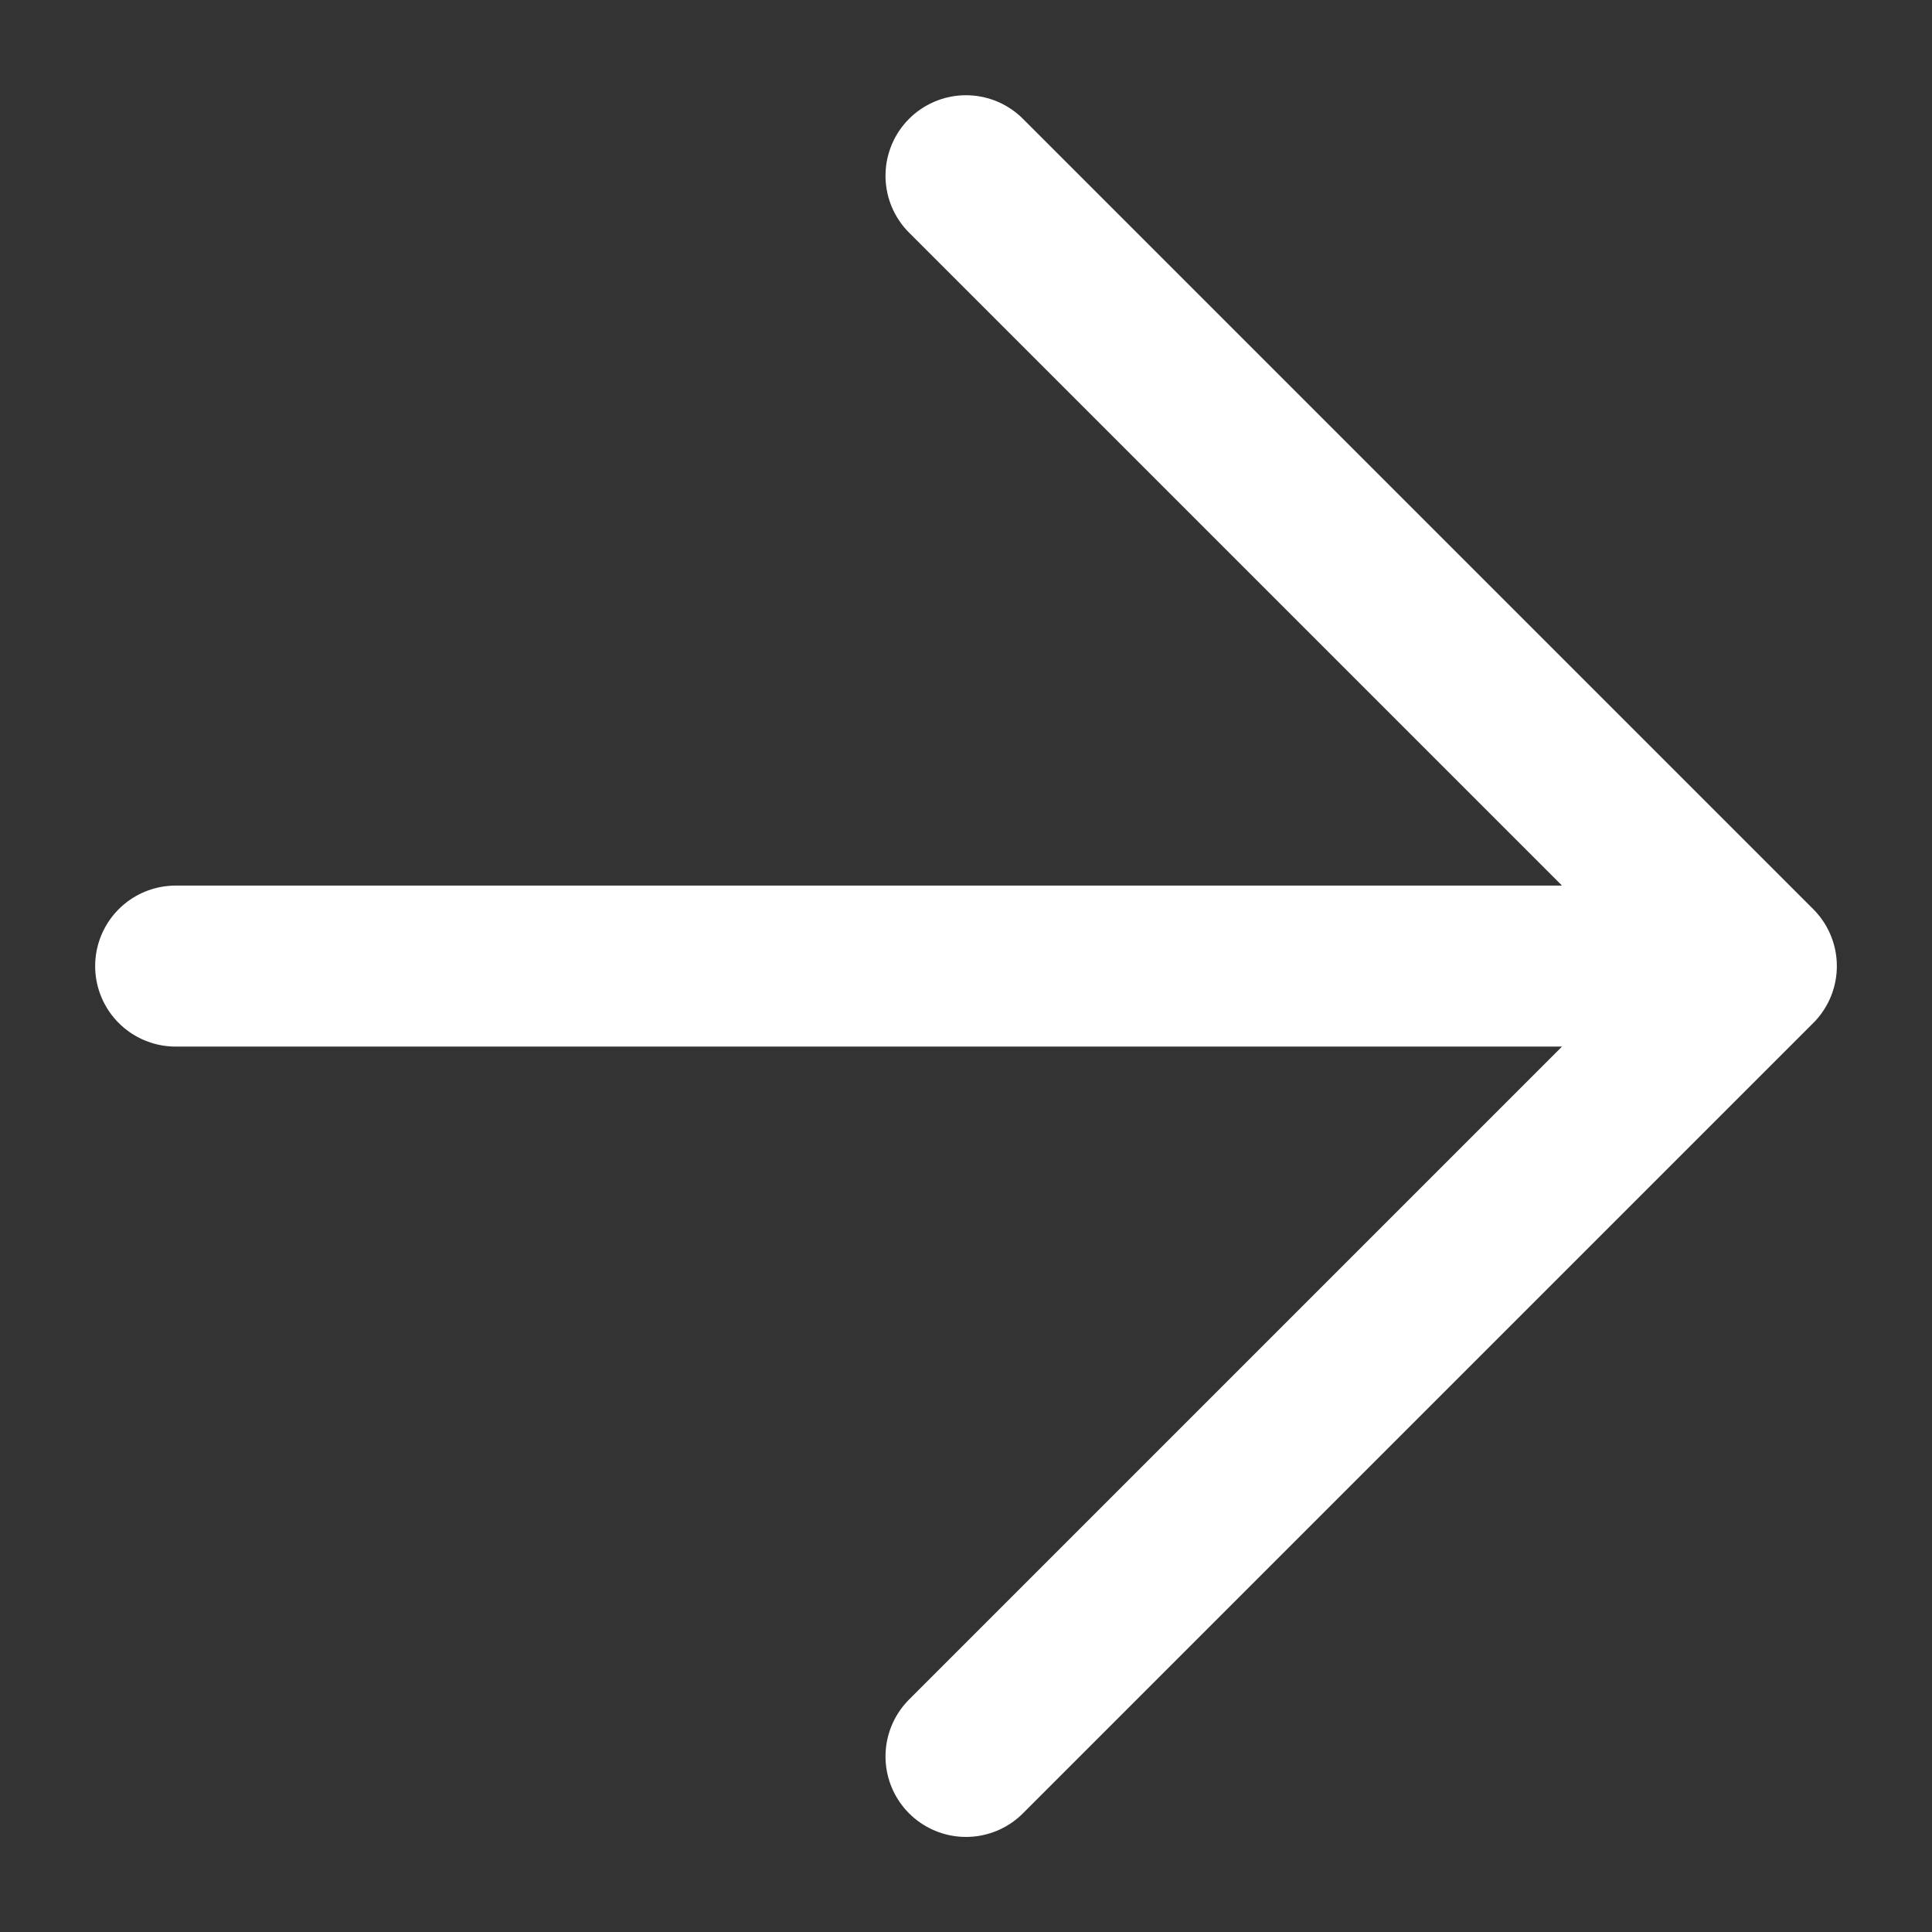 <svg width="24" height="24" viewBox="0 0 24 24" fill="none" xmlns="http://www.w3.org/2000/svg">
<rect x="0" y="0" width="24" height="24" fill="#333333" stroke="none"/>
<path d="M12 21.819L21.818 12.001M21.818 12.001L12 2.183M21.818 12.001L2.182 12.001" stroke="white" stroke-width="2" stroke-linecap="round" stroke-linejoin="round"/>
</svg>
